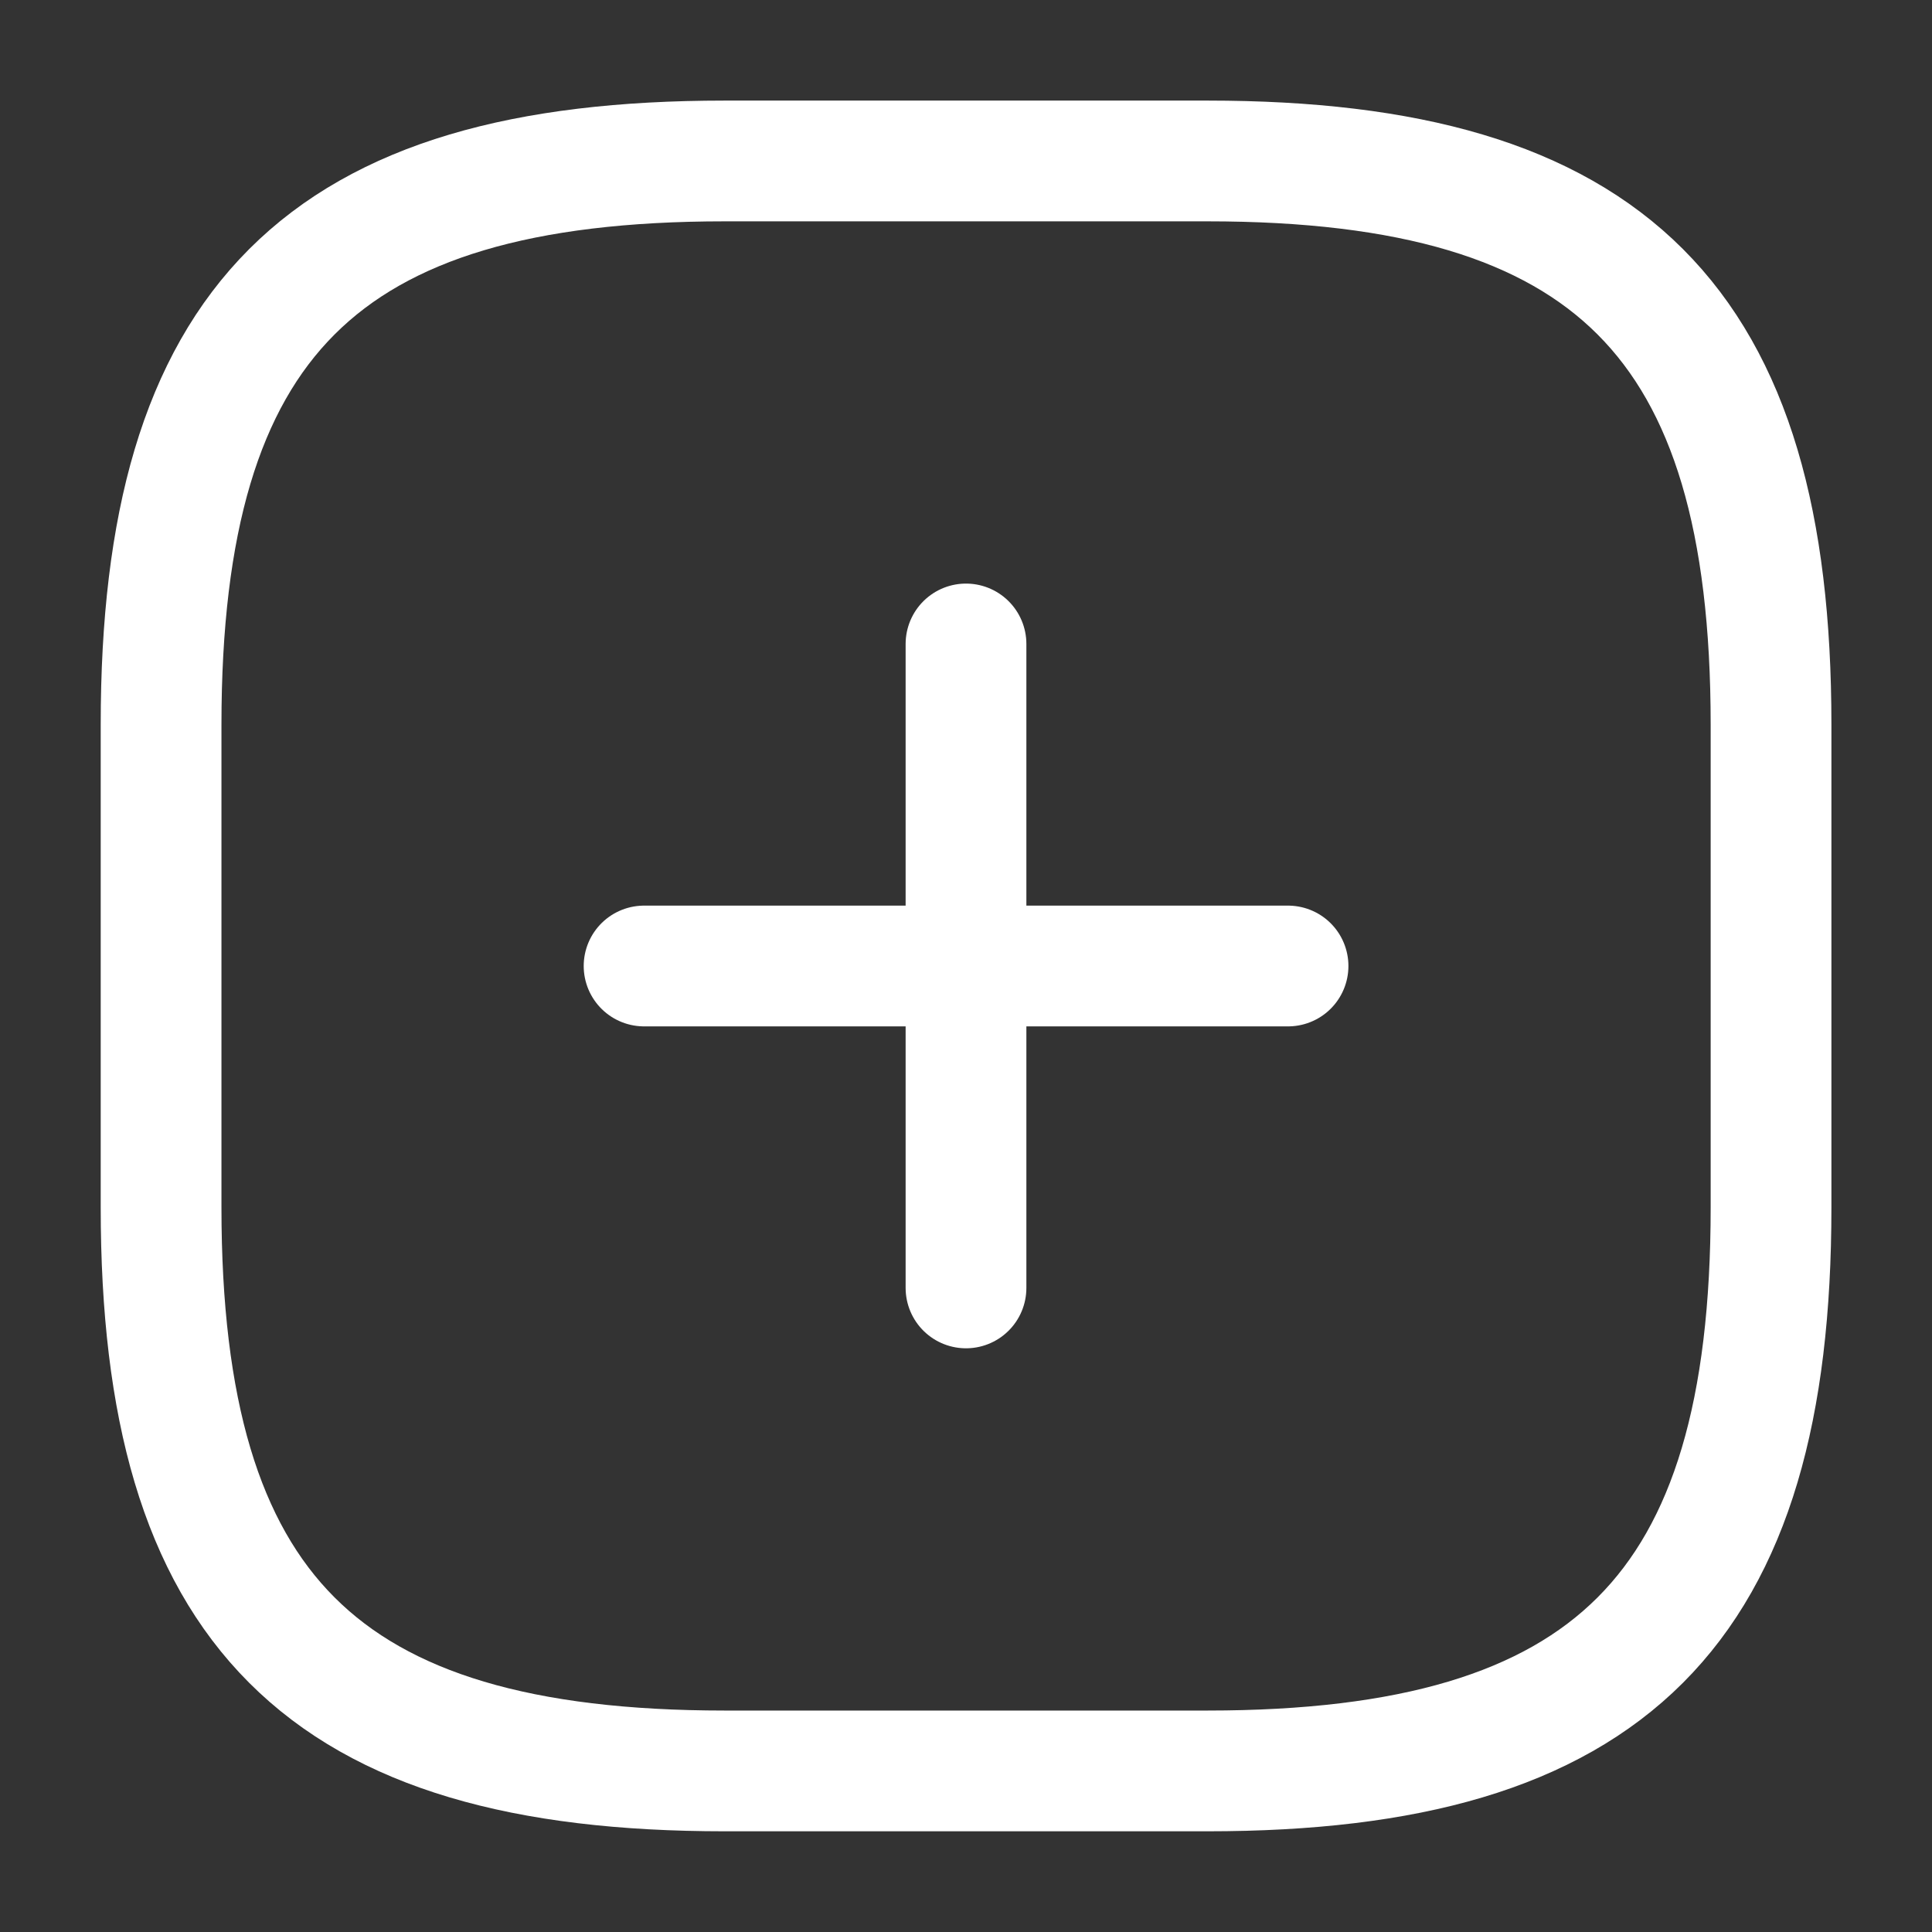<svg width="16" height="16" viewBox="0 0 16 16" fill="none" xmlns="http://www.w3.org/2000/svg">
<rect x="0" y="0" width="16" height="16" fill="#333333" stroke="none"/>
<path d="M5.334 8H10.667" stroke="white" stroke-linecap="round" stroke-linejoin="round"/>
<path d="M8 10.666V5.333" stroke="white" stroke-linecap="round" stroke-linejoin="round"/>
<path d="M6.001 14.666H10.001C13.334 14.666 14.667 13.333 14.667 10V6C14.667 2.666 13.334 1.333 10.001 1.333H6.001C2.667 1.333 1.334 2.666 1.334 6V10C1.334 13.333 2.667 14.666 6.001 14.666Z" stroke="white" stroke-linecap="round" stroke-linejoin="round"/>
</svg>
